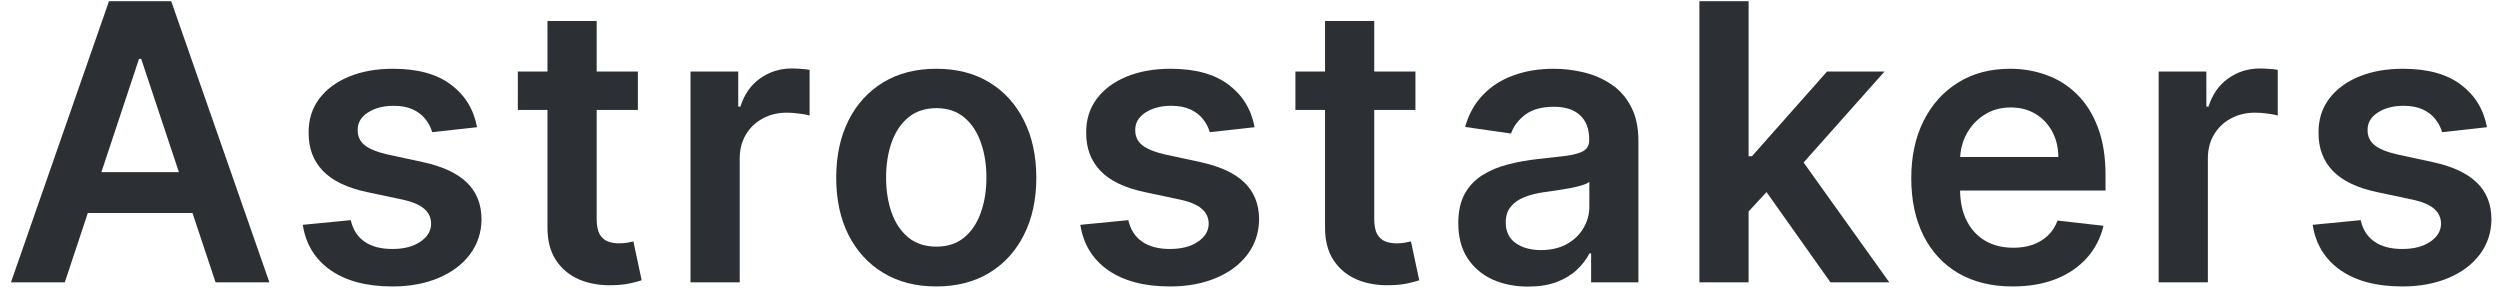 <svg viewBox="0 0 205 24" fill="none" xmlns="http://www.w3.org/2000/svg">
<path d="M5.313 23.151H0.898L8.936 0.1H14.041L22.09 23.151H17.676L11.578 4.827H11.399L5.313 23.151ZM5.458 14.113H17.497V17.467H5.458V14.113Z" fill="#2C3034"/>
<path d="M39.118 10.432L35.439 10.838C35.335 10.462 35.153 10.11 34.893 9.78C34.64 9.449 34.298 9.183 33.867 8.98C33.436 8.778 32.909 8.676 32.284 8.676C31.445 8.676 30.739 8.86 30.166 9.228C29.602 9.596 29.323 10.072 29.33 10.657C29.323 11.16 29.505 11.569 29.877 11.884C30.256 12.199 30.88 12.458 31.749 12.661L34.67 13.291C36.29 13.644 37.494 14.203 38.282 14.968C39.077 15.734 39.478 16.735 39.486 17.973C39.478 19.061 39.163 20.022 38.538 20.855C37.921 21.68 37.063 22.326 35.963 22.791C34.863 23.256 33.6 23.489 32.173 23.489C30.077 23.489 28.39 23.046 27.112 22.16C25.834 21.267 25.072 20.026 24.827 18.435L28.762 18.052C28.94 18.833 29.319 19.422 29.899 19.819C30.479 20.217 31.233 20.416 32.162 20.416C33.12 20.416 33.89 20.217 34.469 19.819C35.056 19.422 35.35 18.93 35.35 18.345C35.35 17.85 35.16 17.441 34.781 17.118C34.41 16.795 33.83 16.548 33.042 16.375L30.122 15.756C28.479 15.411 27.264 14.829 26.477 14.011C25.689 13.186 25.299 12.143 25.306 10.883C25.299 9.817 25.585 8.894 26.164 8.114C26.751 7.326 27.565 6.718 28.606 6.29C29.654 5.855 30.861 5.638 32.229 5.638C34.235 5.638 35.815 6.069 36.966 6.932C38.126 7.795 38.843 8.962 39.118 10.432Z" fill="#2C3034"/>
<path d="M52.305 5.863V9.014H42.462V5.863H52.305ZM44.892 1.721H48.928V17.951C48.928 18.499 49.009 18.919 49.173 19.212C49.344 19.497 49.567 19.692 49.842 19.797C50.117 19.902 50.421 19.954 50.756 19.954C51.008 19.954 51.239 19.936 51.447 19.898C51.662 19.861 51.826 19.827 51.937 19.797L52.617 22.982C52.402 23.057 52.093 23.14 51.692 23.23C51.298 23.32 50.815 23.372 50.243 23.387C49.232 23.417 48.322 23.264 47.512 22.926C46.702 22.581 46.059 22.048 45.583 21.328C45.115 20.607 44.885 19.707 44.892 18.626V1.721Z" fill="#2C3034"/>
<path d="M56.622 23.151V5.863H60.535V8.744H60.713C61.025 7.746 61.56 6.977 62.318 6.437C63.084 5.889 63.957 5.615 64.938 5.615C65.161 5.615 65.41 5.626 65.685 5.649C65.967 5.664 66.201 5.69 66.387 5.728V9.476C66.216 9.416 65.945 9.363 65.573 9.318C65.209 9.266 64.856 9.239 64.514 9.239C63.779 9.239 63.117 9.401 62.53 9.723C61.951 10.038 61.493 10.477 61.159 11.04C60.825 11.603 60.657 12.252 60.657 12.987V23.151H56.622Z" fill="#2C3034"/>
<path d="M76.774 23.489C75.102 23.489 73.653 23.117 72.426 22.374C71.2 21.631 70.249 20.592 69.573 19.257C68.904 17.921 68.569 16.36 68.569 14.574C68.569 12.789 68.904 11.224 69.573 9.881C70.249 8.538 71.2 7.495 72.426 6.752C73.653 6.009 75.102 5.638 76.774 5.638C78.446 5.638 79.895 6.009 81.121 6.752C82.348 7.495 83.295 8.538 83.964 9.881C84.64 11.224 84.978 12.789 84.978 14.574C84.978 16.36 84.64 17.921 83.964 19.257C83.295 20.592 82.348 21.631 81.121 22.374C79.895 23.117 78.446 23.489 76.774 23.489ZM76.796 20.224C77.703 20.224 78.461 19.973 79.07 19.47C79.68 18.96 80.133 18.277 80.43 17.422C80.735 16.567 80.887 15.614 80.887 14.563C80.887 13.505 80.735 12.548 80.43 11.693C80.133 10.83 79.68 10.143 79.07 9.633C78.461 9.123 77.703 8.868 76.796 8.868C75.867 8.868 75.094 9.123 74.478 9.633C73.868 10.143 73.411 10.83 73.106 11.693C72.809 12.548 72.66 13.505 72.66 14.563C72.66 15.614 72.809 16.567 73.106 17.422C73.411 18.277 73.868 18.96 74.478 19.47C75.094 19.973 75.867 20.224 76.796 20.224Z" fill="#2C3034"/>
<path d="M102.879 10.432L99.2 10.838C99.096 10.462 98.914 10.11 98.654 9.78C98.401 9.449 98.059 9.183 97.628 8.98C97.197 8.778 96.669 8.676 96.045 8.676C95.205 8.676 94.499 8.86 93.927 9.228C93.362 9.596 93.084 10.072 93.091 10.657C93.084 11.16 93.266 11.569 93.637 11.884C94.016 12.199 94.641 12.458 95.51 12.661L98.431 13.291C100.051 13.644 101.255 14.203 102.043 14.968C102.838 15.734 103.239 16.735 103.247 17.973C103.239 19.061 102.923 20.022 102.299 20.855C101.682 21.68 100.824 22.326 99.724 22.791C98.624 23.256 97.361 23.489 95.934 23.489C93.838 23.489 92.151 23.046 90.873 22.16C89.594 21.267 88.833 20.026 88.587 18.435L92.522 18.052C92.701 18.833 93.08 19.422 93.659 19.819C94.239 20.217 94.993 20.416 95.922 20.416C96.881 20.416 97.65 20.217 98.23 19.819C98.817 19.422 99.111 18.93 99.111 18.345C99.111 17.85 98.921 17.441 98.542 17.118C98.171 16.795 97.591 16.548 96.803 16.375L93.882 15.756C92.24 15.411 91.025 14.829 90.237 14.011C89.45 13.186 89.059 12.143 89.067 10.883C89.059 9.817 89.345 8.894 89.925 8.114C90.512 7.326 91.326 6.718 92.366 6.29C93.414 5.855 94.622 5.638 95.989 5.638C97.996 5.638 99.575 6.069 100.727 6.932C101.886 7.795 102.604 8.962 102.879 10.432Z" fill="#2C3034"/>
<path d="M116.066 5.863V9.014H106.223V5.863H116.066ZM108.653 1.721H112.688V17.951C112.688 18.499 112.77 18.919 112.934 19.212C113.105 19.497 113.327 19.692 113.602 19.797C113.877 19.902 114.182 19.954 114.517 19.954C114.769 19.954 115 19.936 115.208 19.898C115.423 19.861 115.587 19.827 115.698 19.797L116.378 22.982C116.163 23.057 115.854 23.14 115.453 23.23C115.059 23.32 114.576 23.372 114.004 23.387C112.993 23.417 112.083 23.264 111.273 22.926C110.463 22.581 109.82 22.048 109.344 21.328C108.876 20.607 108.645 19.707 108.653 18.626V1.721Z" fill="#2C3034"/>
<path d="M125.31 23.5C124.225 23.5 123.248 23.305 122.378 22.915C121.516 22.517 120.832 21.932 120.327 21.159C119.829 20.386 119.58 19.433 119.58 18.3C119.58 17.324 119.758 16.518 120.115 15.88C120.472 15.242 120.959 14.732 121.576 14.349C122.192 13.966 122.887 13.678 123.66 13.482C124.44 13.28 125.247 13.134 126.079 13.044C127.082 12.938 127.896 12.845 128.521 12.762C129.145 12.672 129.598 12.537 129.881 12.357C130.17 12.169 130.315 11.88 130.315 11.49V11.423C130.315 10.575 130.066 9.918 129.568 9.453C129.07 8.988 128.353 8.755 127.417 8.755C126.428 8.755 125.644 8.973 125.065 9.408C124.493 9.843 124.106 10.357 123.905 10.95L120.138 10.41C120.435 9.359 120.925 8.481 121.609 7.776C122.293 7.063 123.129 6.53 124.117 6.178C125.106 5.818 126.198 5.638 127.395 5.638C128.22 5.638 129.041 5.735 129.858 5.93C130.676 6.125 131.423 6.448 132.099 6.898C132.775 7.341 133.318 7.945 133.726 8.71C134.143 9.476 134.351 10.432 134.351 11.58V23.151H130.471V20.776H130.338C130.092 21.256 129.747 21.706 129.301 22.127C128.862 22.539 128.309 22.873 127.64 23.128C126.978 23.376 126.202 23.5 125.31 23.5ZM126.358 20.506C127.168 20.506 127.87 20.345 128.465 20.022C129.059 19.692 129.516 19.257 129.836 18.716C130.163 18.176 130.326 17.587 130.326 16.949V14.912C130.2 15.017 129.985 15.115 129.68 15.205C129.383 15.295 129.048 15.373 128.677 15.441C128.305 15.508 127.937 15.569 127.573 15.621C127.209 15.674 126.893 15.719 126.625 15.756C126.023 15.839 125.485 15.974 125.009 16.161C124.533 16.349 124.158 16.611 123.883 16.949C123.608 17.279 123.471 17.707 123.471 18.232C123.471 18.983 123.742 19.549 124.284 19.932C124.827 20.315 125.518 20.506 126.358 20.506Z" fill="#2C3034"/>
<path d="M143.029 17.726L143.018 12.807H143.664L149.818 5.863H154.533L146.964 14.372H146.128L143.029 17.726ZM139.35 23.151V0.1H143.386V23.151H139.35ZM150.097 23.151L144.523 15.283L147.243 12.413L154.923 23.151H150.097Z" fill="#2C3034"/>
<path d="M165.04 23.489C163.323 23.489 161.84 23.128 160.592 22.408C159.351 21.68 158.396 20.652 157.727 19.324C157.058 17.988 156.724 16.416 156.724 14.608C156.724 12.83 157.058 11.269 157.727 9.926C158.403 8.575 159.347 7.525 160.558 6.774C161.77 6.016 163.193 5.638 164.828 5.638C165.883 5.638 166.879 5.81 167.815 6.155C168.759 6.493 169.592 7.018 170.313 7.731C171.041 8.444 171.613 9.352 172.029 10.455C172.445 11.55 172.654 12.856 172.654 14.372V15.621H158.619V12.875H168.785C168.778 12.094 168.611 11.4 168.284 10.793C167.957 10.177 167.5 9.693 166.913 9.341C166.333 8.988 165.657 8.812 164.884 8.812C164.059 8.812 163.334 9.014 162.71 9.419C162.086 9.817 161.599 10.342 161.25 10.995C160.908 11.64 160.733 12.35 160.726 13.122V15.52C160.726 16.525 160.908 17.388 161.272 18.108C161.636 18.821 162.145 19.369 162.799 19.752C163.453 20.127 164.219 20.315 165.095 20.315C165.683 20.315 166.214 20.232 166.69 20.067C167.165 19.894 167.578 19.643 167.927 19.313C168.276 18.983 168.54 18.574 168.718 18.086L172.486 18.514C172.249 19.519 171.795 20.397 171.126 21.148C170.465 21.89 169.618 22.468 168.585 22.881C167.552 23.286 166.37 23.489 165.04 23.489Z" fill="#2C3034"/>
<path d="M177.009 23.151V5.863H180.922V8.744H181.1C181.413 7.746 181.948 6.977 182.706 6.437C183.471 5.889 184.344 5.615 185.325 5.615C185.548 5.615 185.797 5.626 186.072 5.649C186.355 5.664 186.589 5.69 186.775 5.728V9.476C186.604 9.416 186.332 9.363 185.961 9.318C185.597 9.266 185.244 9.239 184.902 9.239C184.166 9.239 183.505 9.401 182.918 9.723C182.338 10.038 181.881 10.477 181.546 11.04C181.212 11.603 181.045 12.252 181.045 12.987V23.151H177.009Z" fill="#2C3034"/>
<path d="M203.931 10.432L200.252 10.838C200.148 10.462 199.966 10.11 199.706 9.78C199.453 9.449 199.111 9.183 198.68 8.98C198.249 8.778 197.721 8.676 197.097 8.676C196.257 8.676 195.551 8.86 194.979 9.228C194.414 9.596 194.135 10.072 194.143 10.657C194.135 11.16 194.318 11.569 194.689 11.884C195.068 12.199 195.692 12.458 196.562 12.661L199.483 13.291C201.103 13.644 202.307 14.203 203.094 14.968C203.89 15.734 204.291 16.735 204.298 17.973C204.291 19.061 203.975 20.022 203.351 20.855C202.734 21.68 201.876 22.326 200.776 22.791C199.676 23.256 198.412 23.489 196.986 23.489C194.89 23.489 193.203 23.046 191.925 22.16C190.646 21.267 189.885 20.026 189.639 18.435L193.574 18.052C193.753 18.833 194.132 19.422 194.711 19.819C195.291 20.217 196.045 20.416 196.974 20.416C197.933 20.416 198.702 20.217 199.282 19.819C199.869 19.422 200.163 18.93 200.163 18.345C200.163 17.85 199.973 17.441 199.594 17.118C199.223 16.795 198.643 16.548 197.855 16.375L194.934 15.756C193.292 15.411 192.077 14.829 191.289 14.011C190.501 13.186 190.111 12.143 190.119 10.883C190.111 9.817 190.397 8.894 190.977 8.114C191.564 7.326 192.378 6.718 193.418 6.29C194.466 5.855 195.674 5.638 197.041 5.638C199.048 5.638 200.627 6.069 201.779 6.932C202.938 7.795 203.656 8.962 203.931 10.432Z" fill="#2C3034"/>
</svg>

